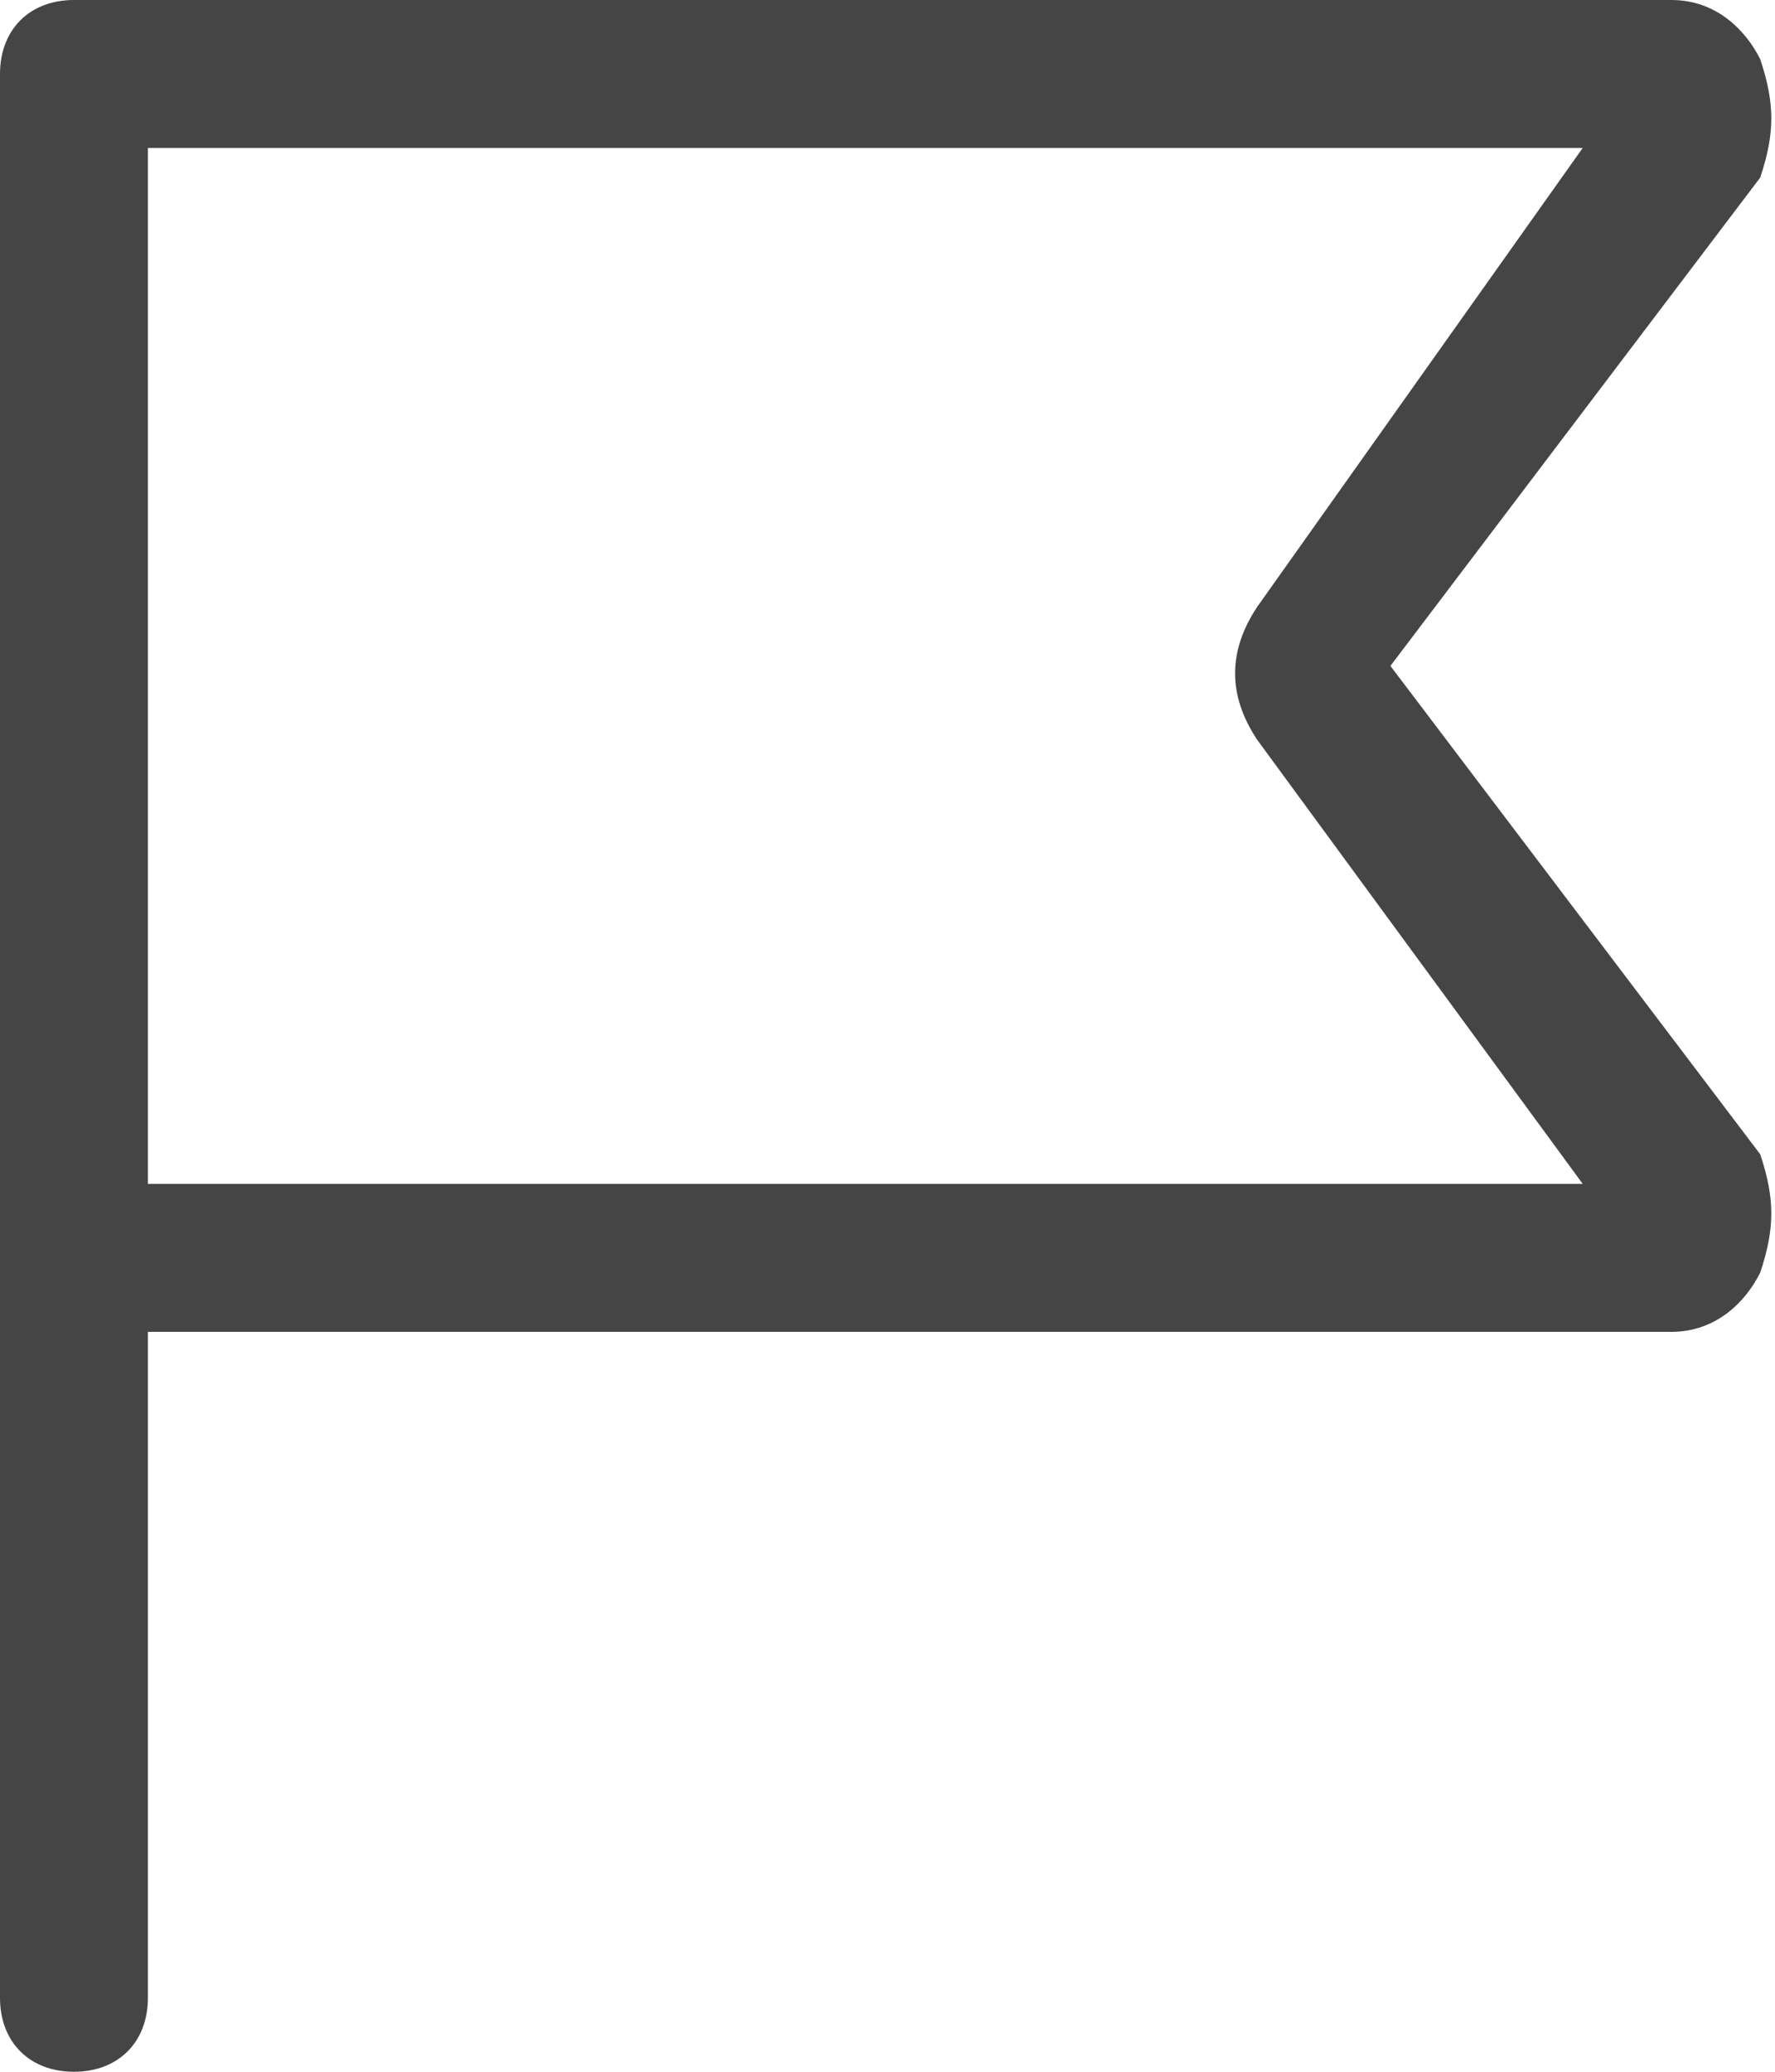 <?xml version="1.0" encoding="utf-8"?>
<!-- Generator: Adobe Illustrator 20.1.0, SVG Export Plug-In . SVG Version: 6.00 Build 0)  -->
<svg version="1.1" id="Layer_1" xmlns="http://www.w3.org/2000/svg" xmlns:xlink="http://www.w3.org/1999/xlink" x="0px" y="0px"
	 viewBox="0 0 12 14" style="enable-background:new 0 0 12 14;" xml:space="preserve">
<style type="text/css">
	.st0{clip-path:url(#svg_ico_flag_off);fill:#454545;}
</style>
<g>
	<defs>
		<path id="svg_ico_flag_off_1" d="M11.9,7.8L9.4,4.5l2.5-3.3C12,0.9,12,0.7,11.9,0.4C11.8,0.2,11.6,0,11.3,0H0.5C0.2,0,0,0.2,0,0.5v13
			C0,13.8,0.2,14,0.5,14S1,13.8,1,13.5V9h10.3c0.3,0,0.5-0.2,0.6-0.4C12,8.3,12,8.1,11.9,7.8z M1,8V1h9.7L8.5,4.1
			c-0.2,0.3-0.2,0.6,0,0.9L10.7,8H1z"/>
	</defs>
	<clipPath id="svg_ico_flag_off">
		<use xlink:href="#svg_ico_flag_off_1"  style="overflow:visible;"/>
	</clipPath>
	<rect x="-5" y="-5" class="st0" width="22" height="24"/>
</g>
</svg>
